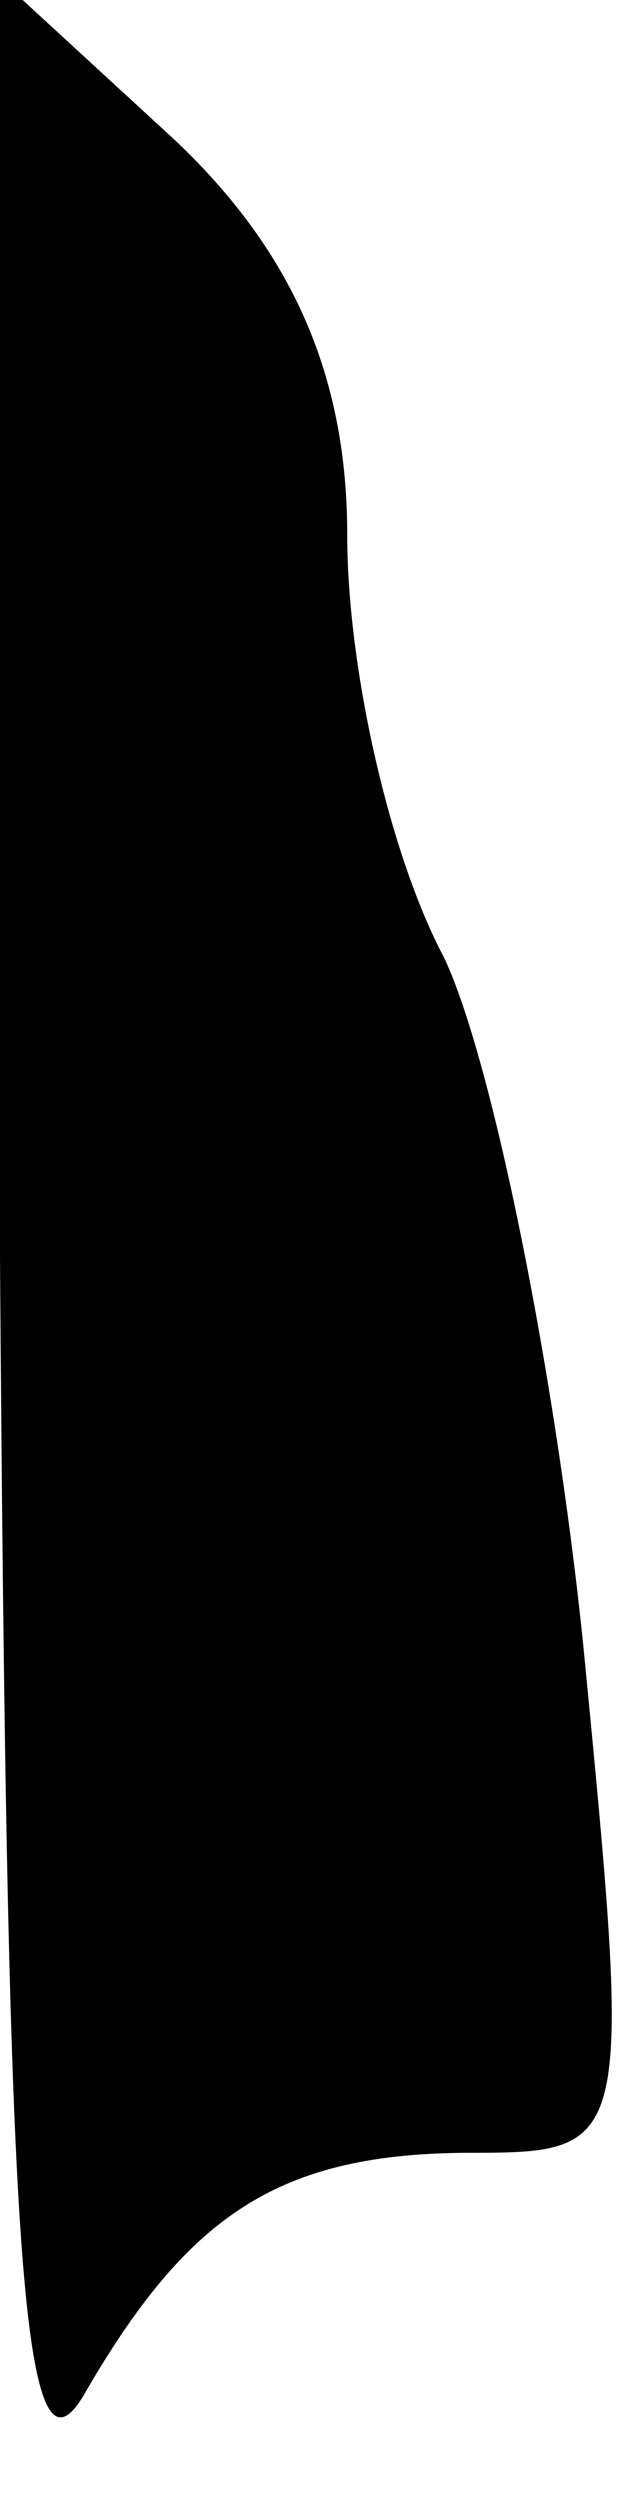 <?xml version="1.0" standalone="no"?>
<!DOCTYPE svg PUBLIC "-//W3C//DTD SVG 20010904//EN"
 "http://www.w3.org/TR/2001/REC-SVG-20010904/DTD/svg10.dtd">
<svg version="1.0" xmlns="http://www.w3.org/2000/svg"
 width="9pt" height="36pt" viewBox="0 0 9 36"
 preserveAspectRatio="xMidYMid meet">
<g transform="translate(0,36) scale(0.1,-0.1)"
fill="#000000" stroke="none">
<path fill="#000000" stroke="none" d="M0 179 c1 -142 3 -179 12 -164 15 26
28 35 56 35 23 0 23 1 16 73 -4 39 -13 84 -20 99 -8 15 -14 42 -14 61 0 23 -8
41 -25 57 l-25 23 0 -184z"/>
</g>
</svg>
